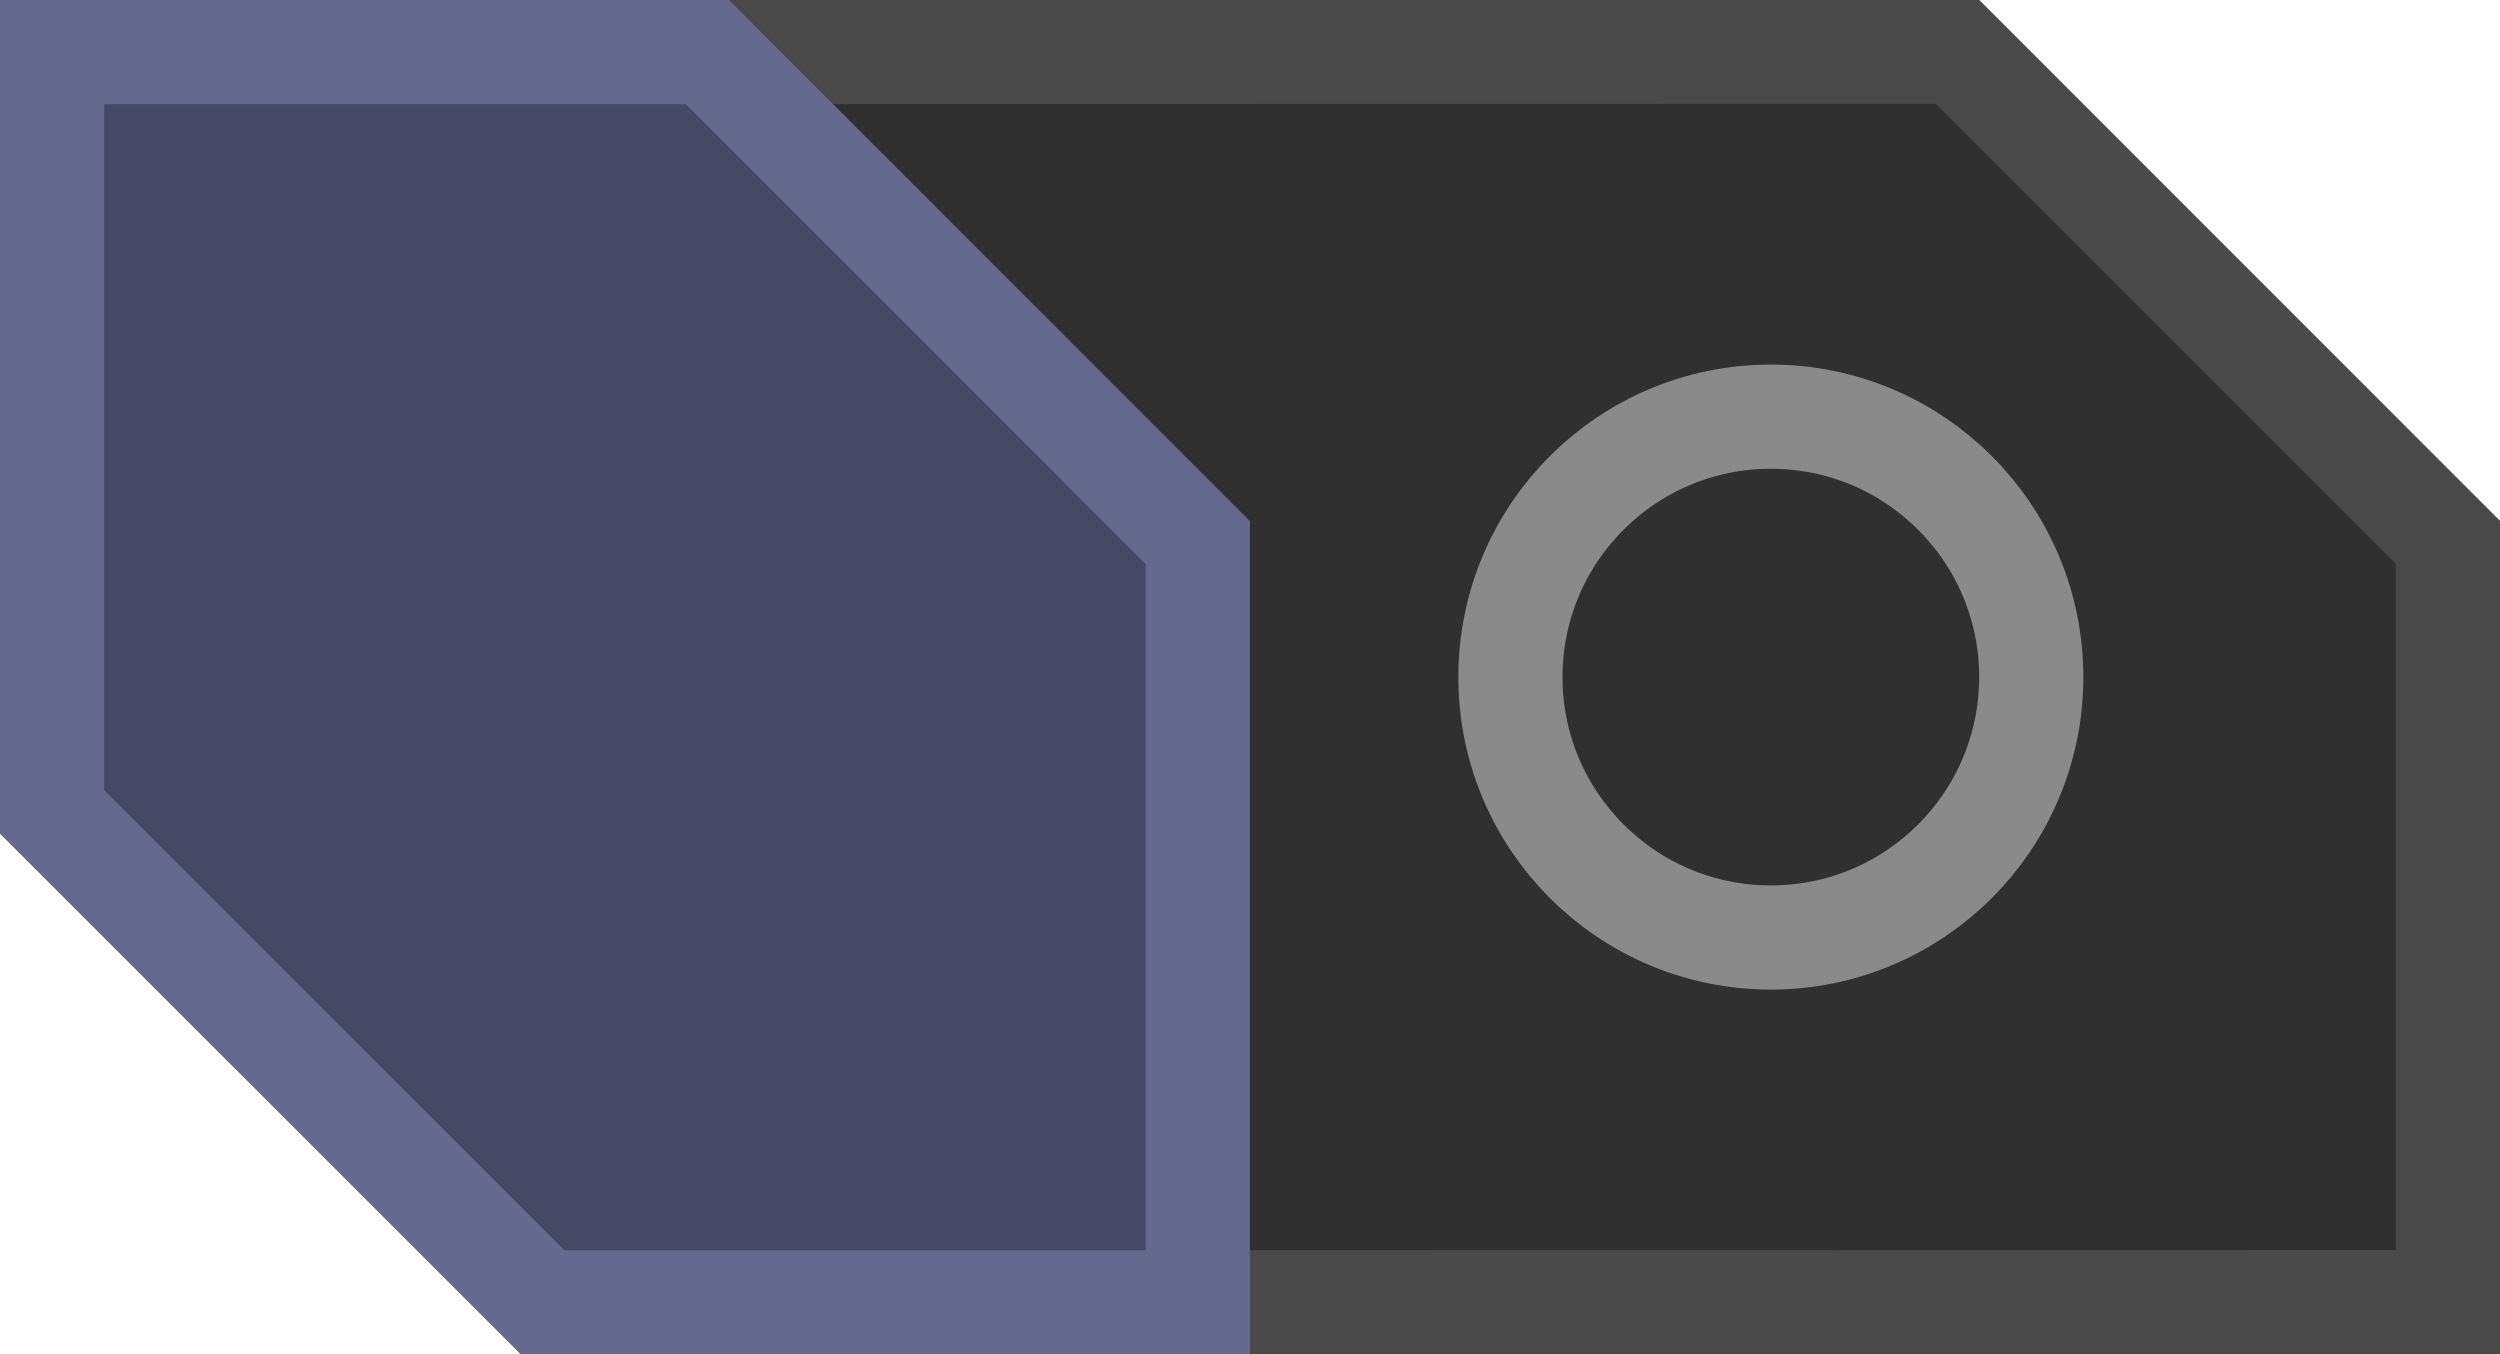 <?xml version="1.0" encoding="UTF-8" standalone="no"?>
<!-- Created with Inkscape (http://www.inkscape.org/) -->

<svg
   width="48"
   height="26"
   viewBox="0 0 48 26"
   version="1.1"
   id="svg1"
   inkscape:version="1.4.2 (ebf0e940d0, 2025-05-08)"
   sodipodi:docname="toggleswitch_off.svg"
   inkscape:export-filename="toggleswitch_off.svg.96dpi.png"
   inkscape:export-xdpi="96"
   inkscape:export-ydpi="96"
   xml:space="preserve"
   xmlns:inkscape="http://www.inkscape.org/namespaces/inkscape"
   xmlns:sodipodi="http://sodipodi.sourceforge.net/DTD/sodipodi-0.dtd"
   xmlns="http://www.w3.org/2000/svg"
   xmlns:svg="http://www.w3.org/2000/svg"><sodipodi:namedview
     id="namedview1"
     pagecolor="#7f7f7f"
     bordercolor="#000000"
     borderopacity="0.25"
     inkscape:showpageshadow="2"
     inkscape:pageopacity="0.0"
     inkscape:pagecheckerboard="0"
     inkscape:deskcolor="#d1d1d1"
     inkscape:document-units="px"
     showguides="false"
     inkscape:zoom="12.618721"
     inkscape:cx="19.058984"
     inkscape:cy="15.215488"
     inkscape:window-width="1600"
     inkscape:window-height="828"
     inkscape:window-x="0"
     inkscape:window-y="0"
     inkscape:window-maximized="1"
     inkscape:current-layer="layer1"
     showgrid="true"><inkscape:grid
       id="grid2"
       units="px"
       originx="2.220446e-16"
       originy="0"
       spacingx="1"
       spacingy="1"
       empcolor="#0099e5"
       empopacity="0.302"
       color="#0099e5"
       opacity="0.149"
       empspacing="5"
       enabled="true"
       visible="true" /></sodipodi:namedview><defs
     id="defs1" /><g
     inkscape:label="Layer 1"
     inkscape:groupmode="layer"
     id="layer1"><path
       style="baseline-shift:baseline;display:inline;overflow:visible;fill:#303030;fill-opacity:1;stroke:#494949;stroke-width:2;stroke-dasharray:none;stroke-opacity:1;enable-background:accumulate;stop-color:#000000"
       d="M 1,1 V 15.588 L 10.42,25.006 47,25 V 10.414 l -9.418,-9.42 z"
       id="path3-7"
       sodipodi:nodetypes="ccccccc" /><path
       style="baseline-shift:baseline;display:inline;overflow:visible;fill:#464966;fill-opacity:1;stroke:#65698e;stroke-width:2;stroke-dasharray:none;stroke-opacity:1;enable-background:accumulate;stop-color:#000000"
       d="m 1,1 v 14.588 l 9.42,9.418 H 22.998 V 10.42 L 13.58,1 Z"
       id="path3" /><circle
       style="fill:none;fill-opacity:1;stroke:#8a8a8a;stroke-width:2;stroke-linecap:round;stroke-linejoin:round;stroke-dasharray:none;stroke-opacity:1;paint-order:stroke fill markers"
       id="path4"
       cx="34"
       cy="13"
       r="5" /></g></svg>
